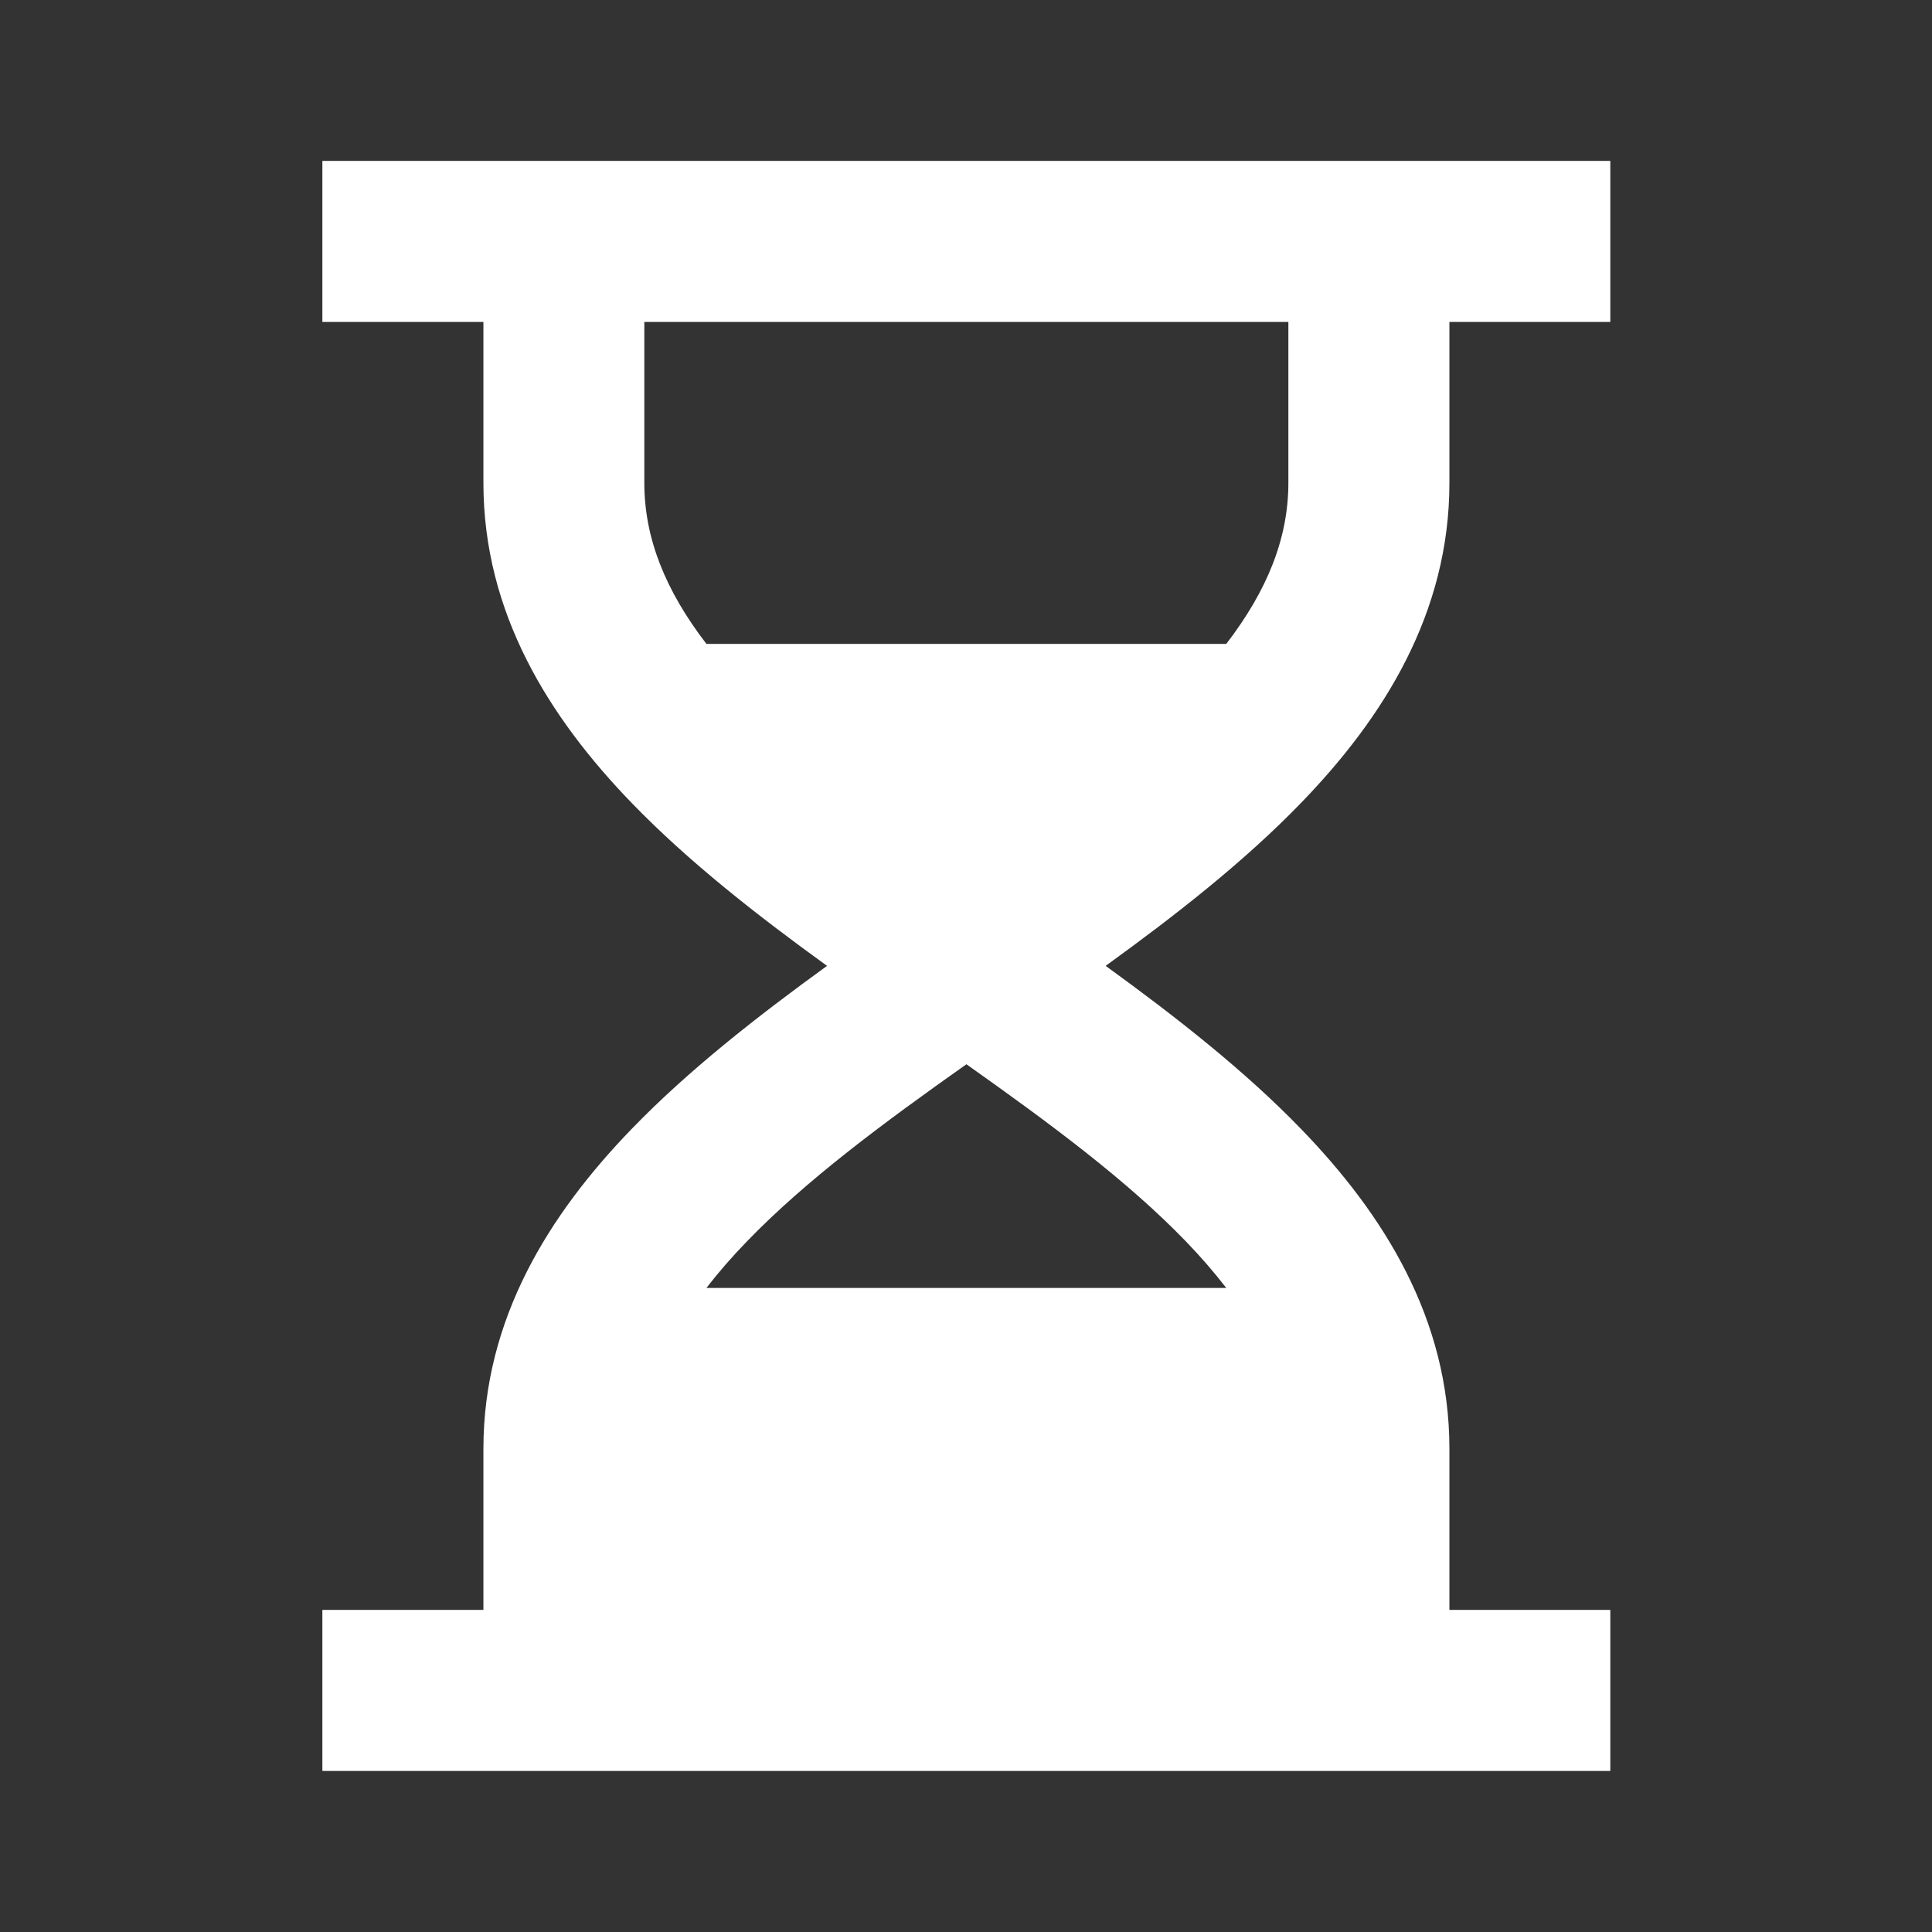 <svg width="14" height="14" viewBox="0 0 14 14" fill="none" xmlns="http://www.w3.org/2000/svg">
<rect x="0" y="0" width="14" height="14" fill="#333333" stroke="none"/>
<path d="M3.503 2.333H2.336V1.166H11.669V2.333H10.503V3.499C10.503 4.442 10.027 5.2 9.427 5.819C9.017 6.243 8.518 6.633 8.012 6.999C8.518 7.366 9.017 7.756 9.427 8.18C10.027 8.799 10.503 9.557 10.503 10.499V11.666H11.669V12.833H2.336V11.666H3.503V10.499C3.503 9.557 3.979 8.799 4.578 8.18C4.988 7.756 5.487 7.366 5.993 6.999C5.487 6.633 4.988 6.243 4.578 5.819C3.979 5.2 3.503 4.442 3.503 3.499V2.333ZM4.669 2.333V3.499C4.669 3.899 4.821 4.278 5.119 4.666H8.886C9.184 4.278 9.336 3.899 9.336 3.499V2.333H4.669ZM7.003 7.712C6.393 8.143 5.841 8.553 5.417 8.991C5.305 9.106 5.206 9.22 5.119 9.333H8.886C8.799 9.22 8.7 9.106 8.589 8.991C8.165 8.553 7.612 8.143 7.003 7.712Z" fill="white"/>
</svg>

